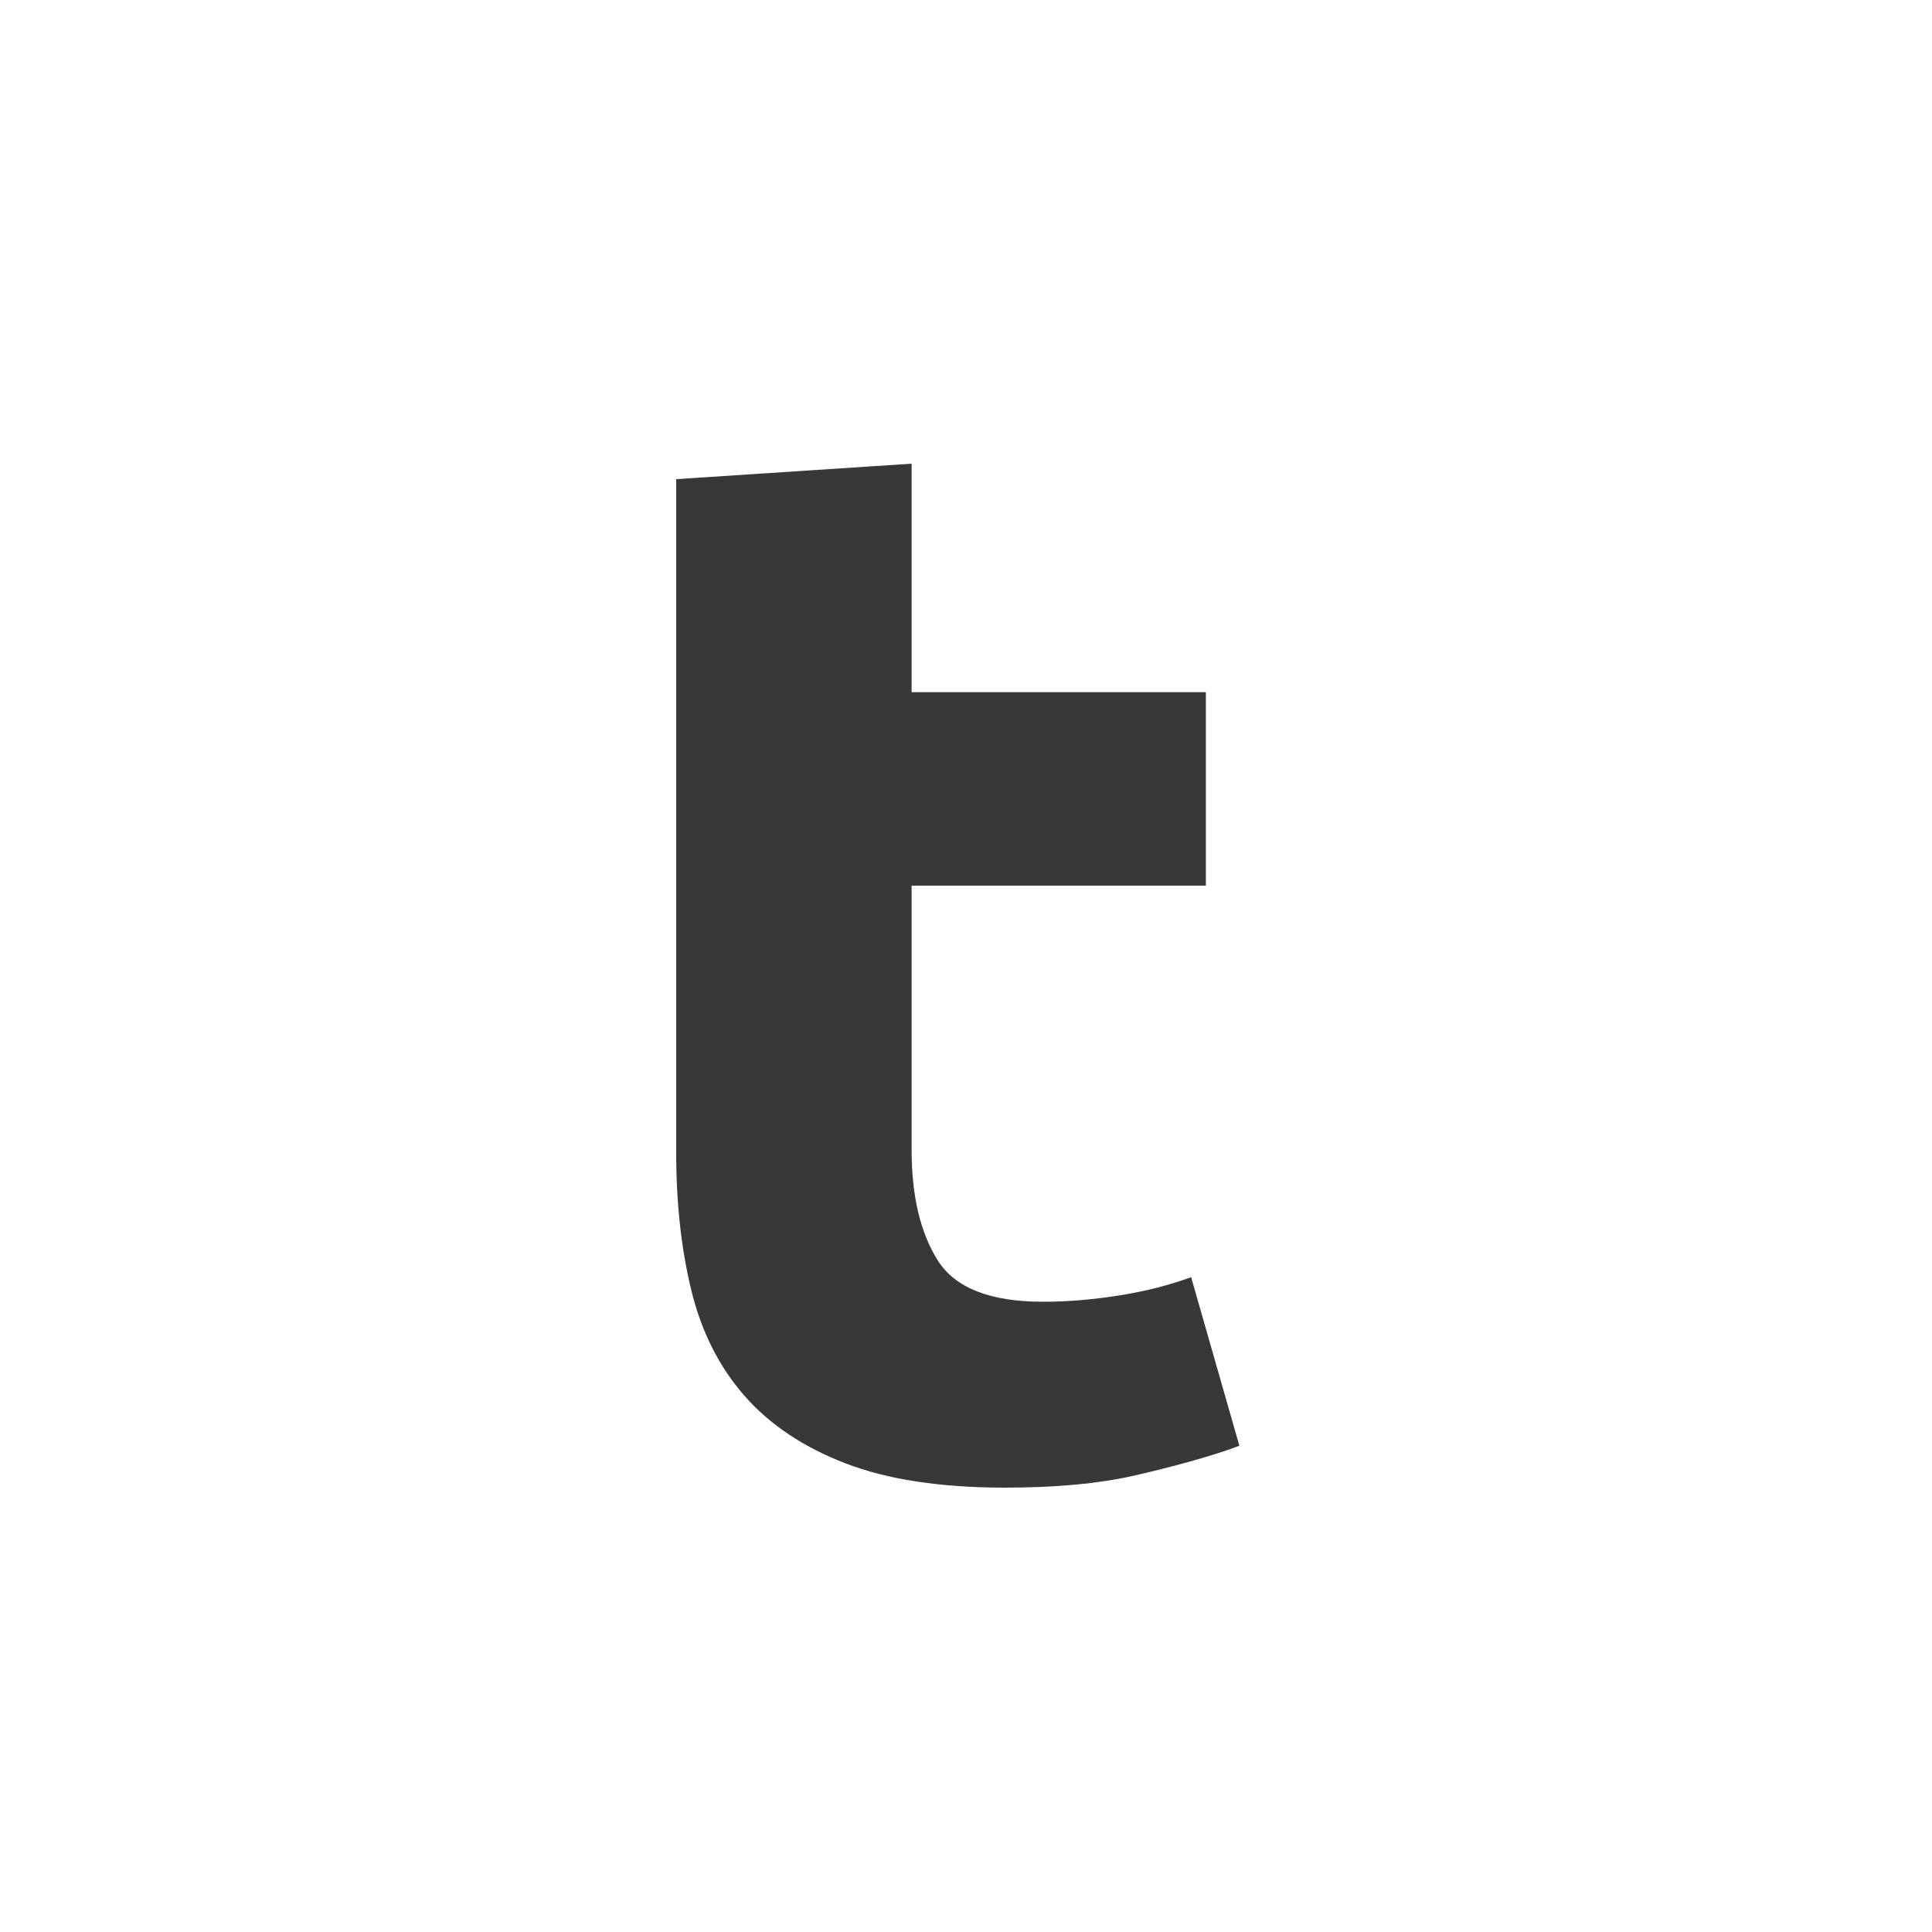 <?xml version="1.0" encoding="UTF-8" standalone="no"?>
<svg width="100px" height="100px" viewBox="0 0 100 100" version="1.1" xmlns="http://www.w3.org/2000/svg" xmlns:xlink="http://www.w3.org/1999/xlink" style="background: #FFFFFF;">
    <!-- Generator: Sketch 39 (31667) - http://www.bohemiancoding.com/sketch -->
    <title>100*100</title>
    <desc>Created with Sketch.</desc>
    <defs></defs>
    <g id="Page-1" stroke="none" stroke-width="1" fill="none" fill-rule="evenodd">
        <g id="100*100" fill="#383838">
            <g id="Group-2" transform="translate(35, 24)">
                <path d="M18.984,43.378 C16.257,43.378 14.439,42.665 13.539,41.24 C12.639,39.815 12.185,37.905 12.185,35.513 L12.185,21.843 L27.416,21.843 L27.416,11.828 L12.185,11.828 L12.185,0 L0,0.801 L0,35.665 C0,38.261 0.259,40.629 0.778,42.767 C1.295,44.905 2.209,46.725 3.518,48.228 C4.827,49.729 6.574,50.9 8.756,51.74 C10.937,52.58 13.693,53 17.02,53 C19.639,53 21.848,52.796 23.649,52.389 C25.449,51.982 27.677,51.393 29.15,50.833 L26.654,42.109 C25.509,42.516 24.426,42.806 23.035,43.035 C21.643,43.263 20.293,43.378 18.984,43.378 Z" id="logo-path"></path>
            </g>
        </g>
    </g>
</svg>